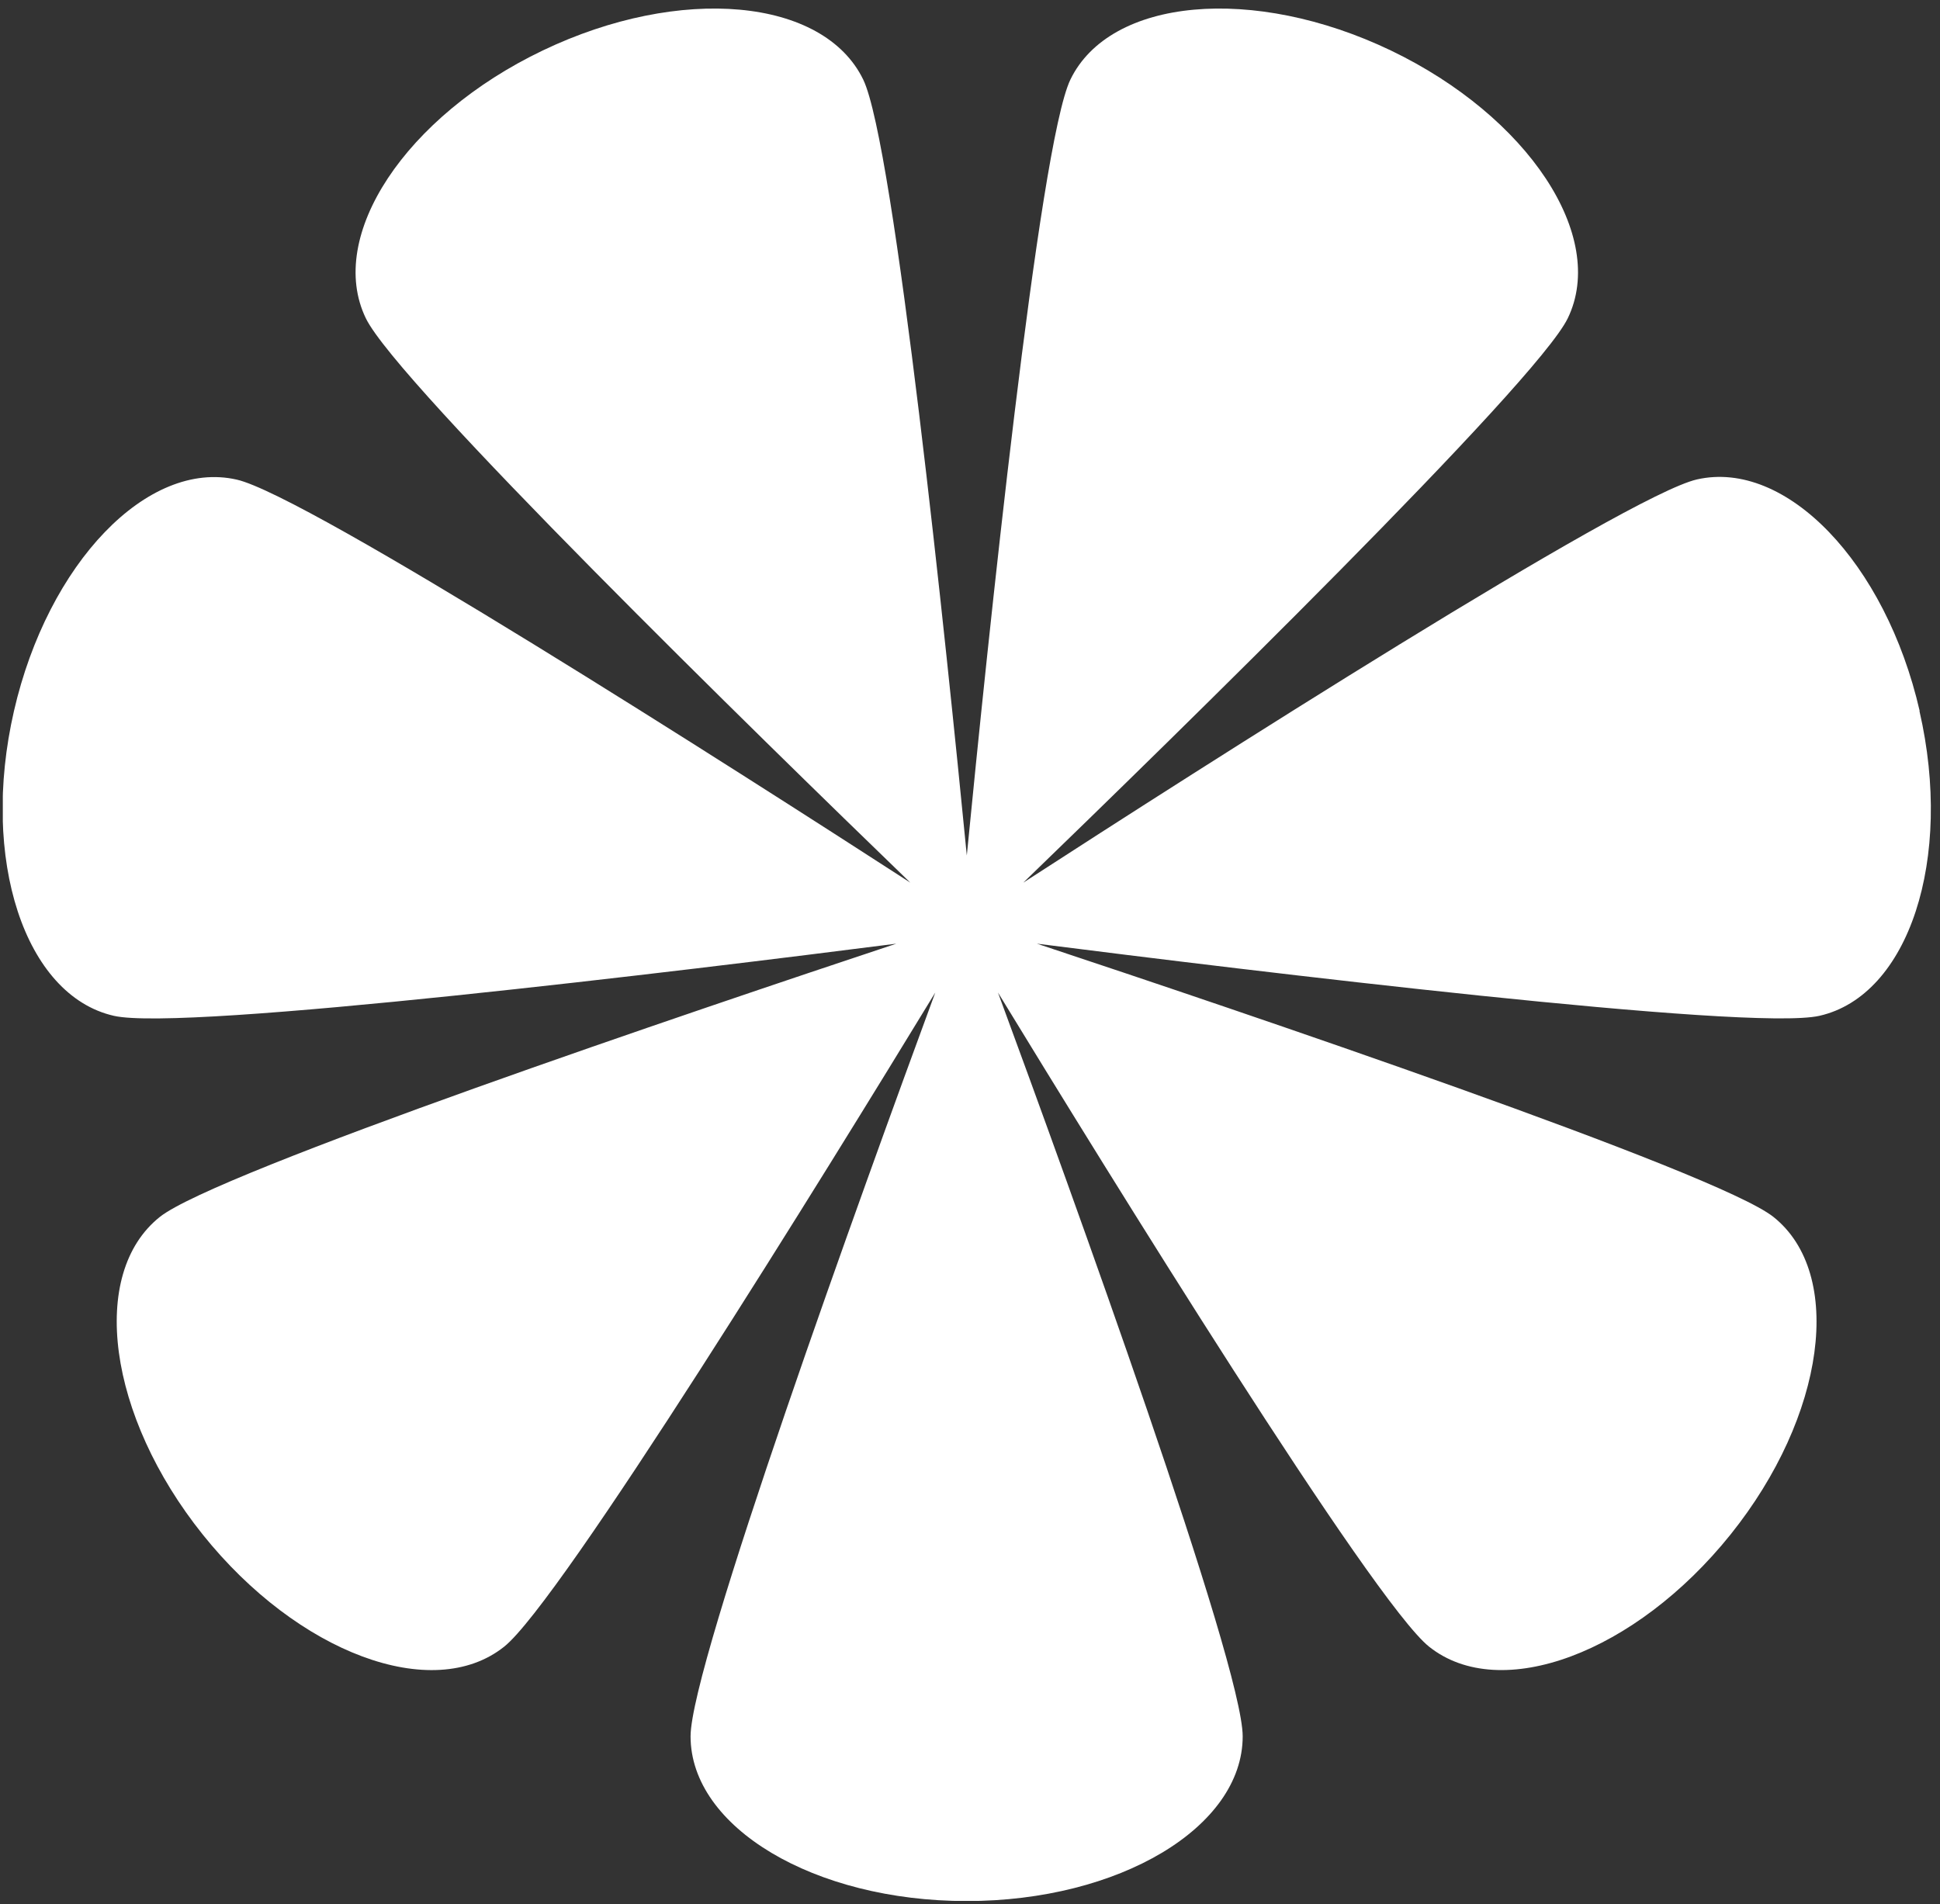 <svg xmlns="http://www.w3.org/2000/svg" width="164" height="161" viewBox="0 0 164 161" fill="none">
  <rect x="0" y="0" width="164" height="161" fill="#333333" stroke="none"/>
  <g clip-path="url(#clip0_224_86)">
    <path d="M162.279 60.102C159.405 47.575 150.978 38.822 143.448 40.537C137.505 41.894 101.399 64.979 86.505 74.627C99.244 62.309 129.886 32.379 132.535 26.906C135.889 19.972 129.182 9.846 117.581 4.269C105.965 -1.294 93.84 -0.19 90.487 6.729C87.837 12.217 83.451 54.734 81.73 72.331C80.008 54.734 75.622 12.202 72.973 6.729C69.62 -0.19 57.495 -1.294 45.879 4.269C34.262 9.831 27.571 19.972 30.924 26.906C33.574 32.394 64.216 62.309 76.955 74.627C62.06 64.994 25.954 41.894 20.012 40.551C12.482 38.837 4.054 47.605 1.18 60.117C-1.694 72.644 2.094 84.172 9.623 85.887C15.566 87.244 58.153 82.039 75.772 79.787C58.932 85.38 18.29 99.099 13.515 102.887C7.482 107.689 9.099 119.709 17.138 129.745C25.176 139.782 36.583 144.032 42.615 139.23C47.39 135.442 69.859 99.025 79.065 83.918C72.958 100.516 58.378 140.721 58.378 146.806C58.378 154.501 68.826 160.734 81.715 160.734C94.603 160.734 105.052 154.501 105.052 146.806C105.052 140.721 90.487 100.531 84.364 83.918C93.585 99.04 116.054 135.442 120.815 139.23C126.847 144.032 138.254 139.767 146.292 129.745C154.331 119.724 155.947 107.689 149.915 102.887C145.14 99.099 104.513 85.38 87.658 79.787C105.276 82.024 147.849 87.229 153.807 85.887C161.366 84.172 165.138 72.629 162.264 60.117L162.279 60.102Z" fill="white"/>
  </g>
  <defs>
    <clipPath id="clip0_224_86">
      <rect width="163" height="160" fill="white" transform="translate(0.238 0.719)"/>
    </clipPath>
  </defs>
</svg>